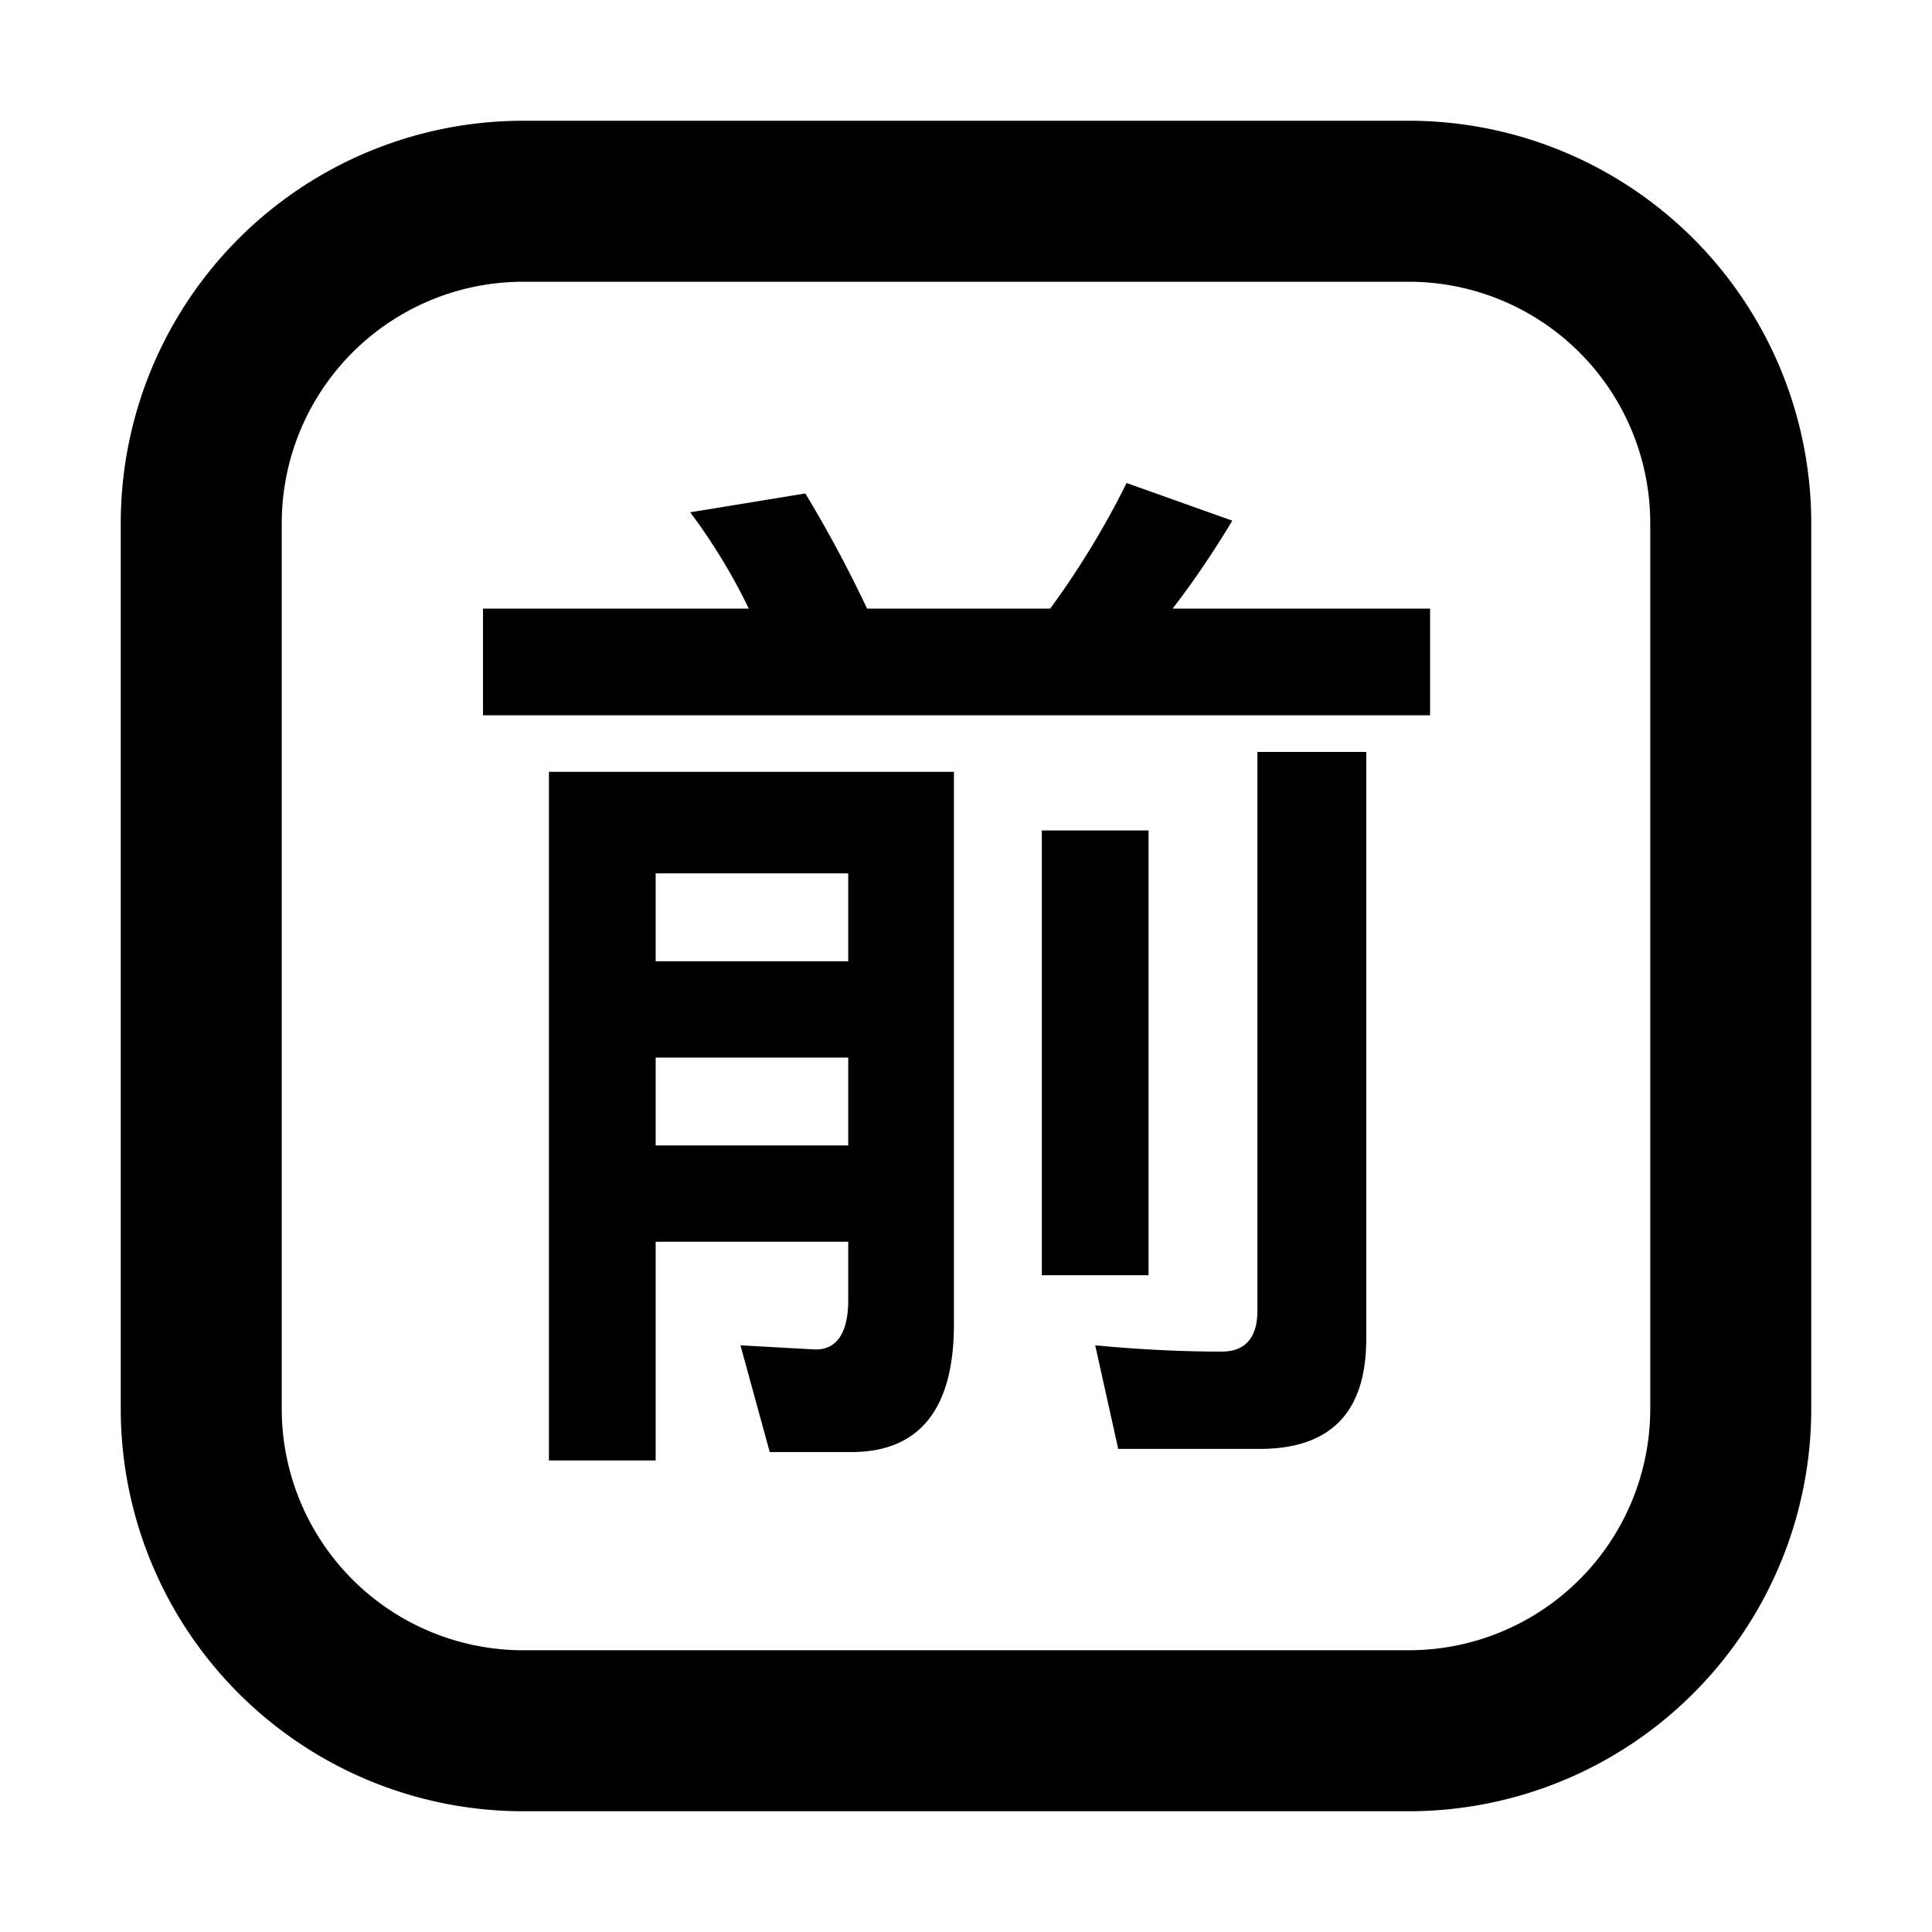 <svg xmlns="http://www.w3.org/2000/svg" width="24" height="24" fill="none" viewBox="0 0 24 24"><path fill="currentColor" fill-rule="evenodd" d="M6.5 1.5a5 5 0 0 0-5 5v11a5 5 0 0 0 5 5h11a5 5 0 0 0 5-5v-11a5 5 0 0 0-5-5h-11zm-3 5a3 3 0 0 1 3-3h11a3 3 0 0 1 3 3v11a3 3 0 0 1-3 3h-11a3 3 0 0 1-3-3v-11zm11.808-.032L13.995 6a10.628 10.628 0 0 1-.949 1.56h-2.275a15.846 15.846 0 0 0-.767-1.43l-1.43.234c.273.364.52.767.728 1.196H6v1.326h11.765V7.56h-3.198c.26-.338.507-.702.741-1.092zm-5.746 11.57h1.014c.845 0 1.274-.533 1.274-1.586V9.588H6.819v8.554h1.326v-2.717h2.392v.728c0 .403-.143.611-.403.611l-.936-.052.364 1.326zm.975-3.809H8.145v-1.092h2.392v1.092zm0-2.288H8.145v-1.092h2.392v1.092zm3.354 6.058h1.755c.884 0 1.326-.455 1.326-1.365V9.341H15.62v6.942c0 .338-.156.507-.442.507-.507 0-1.027-.026-1.573-.078l.286 1.287zm.377-7.683h-1.326v5.525h1.326v-5.525z" clip-rule="evenodd"/></svg>